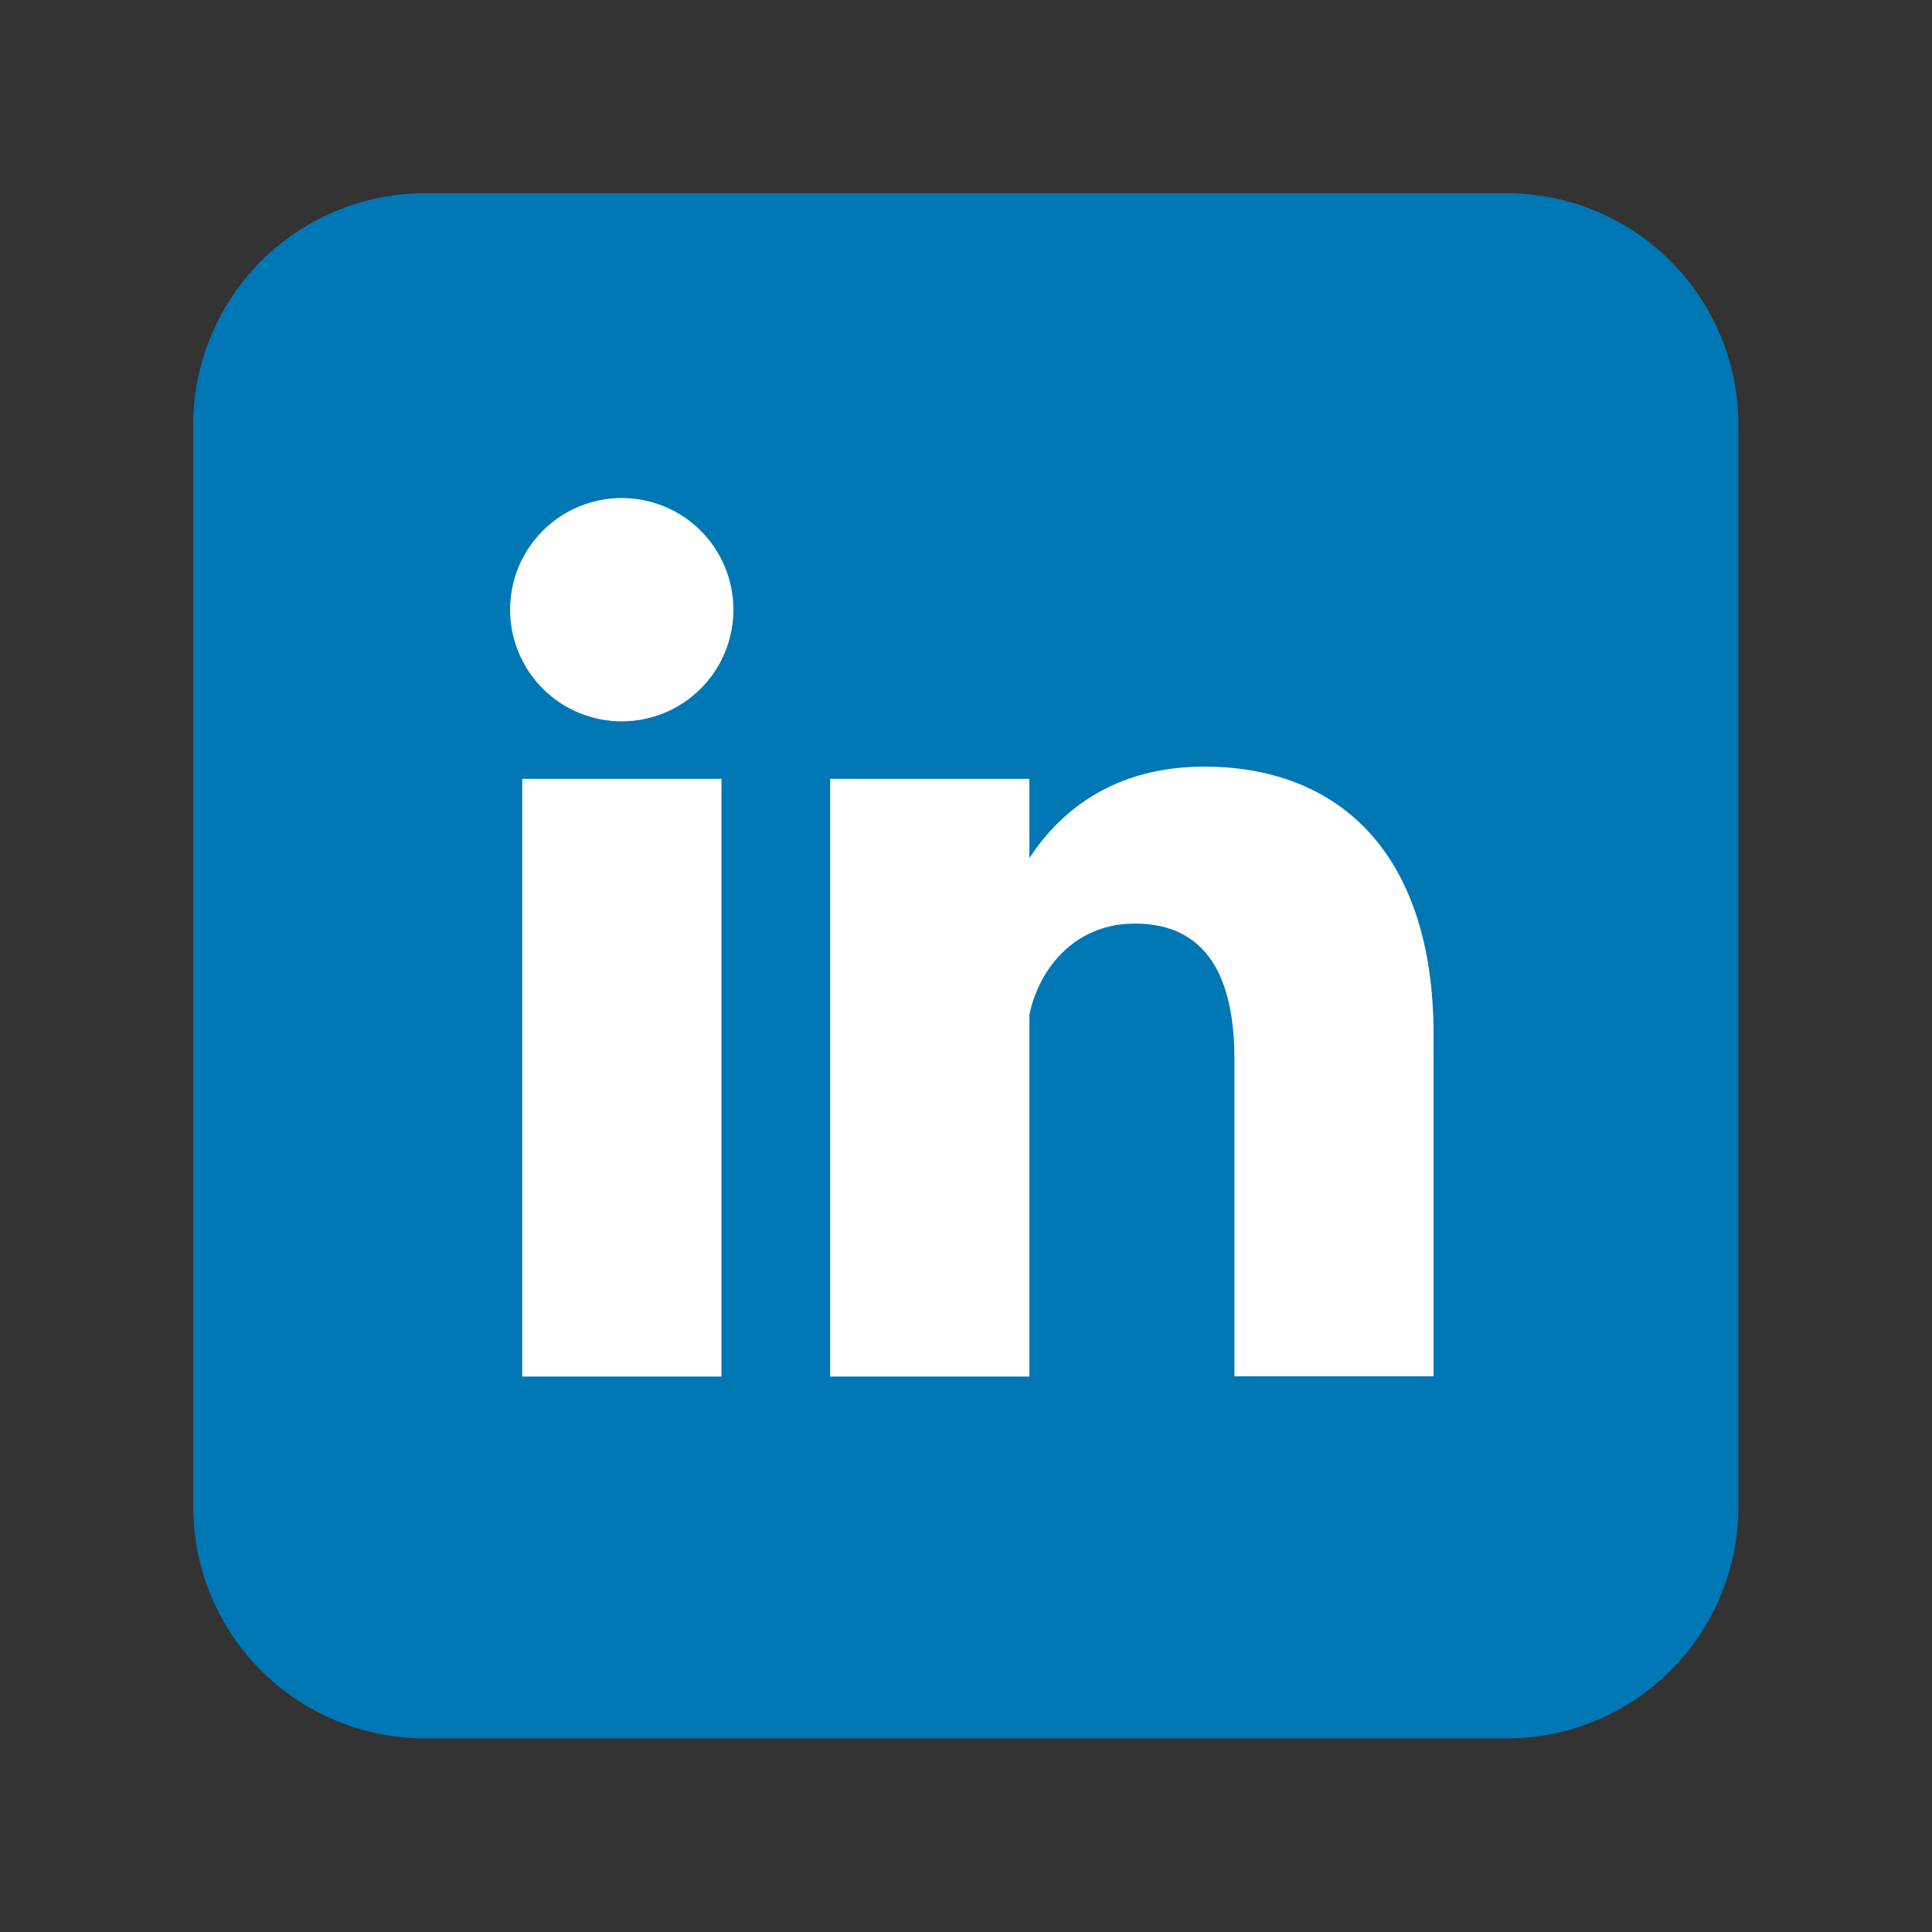 <svg xmlns="http://www.w3.org/2000/svg" xmlns:xlink="http://www.w3.org/1999/xlink" width="1024" zoomAndPan="magnify" viewBox="0 0 768 768" height="1024" preserveAspectRatio="xMidYMid meet" version="1.0"><rect x="0" y="0" width="768" height="768" fill="#333333" stroke="none"/><defs><clipPath id="id1"><path d="M 76.801 76.801 L 691.051 76.801 L 691.051 691.051 L 76.801 691.051 Z M 76.801 76.801 " clip-rule="nonzero"/></clipPath></defs><g clip-path="url(#id1)"><path fill="#0077b5" d="M 168.938 76.801 L 598.914 76.801 C 600.422 76.801 601.926 76.836 603.434 76.91 C 604.941 76.984 606.441 77.098 607.945 77.242 C 609.445 77.391 610.941 77.574 612.434 77.797 C 613.922 78.02 615.41 78.277 616.887 78.57 C 618.367 78.863 619.836 79.195 621.301 79.562 C 622.762 79.926 624.215 80.328 625.66 80.766 C 627.102 81.207 628.531 81.68 629.953 82.188 C 631.371 82.695 632.777 83.238 634.172 83.812 C 635.566 84.391 636.941 85 638.305 85.645 C 639.668 86.289 641.016 86.969 642.348 87.68 C 643.676 88.391 644.988 89.133 646.281 89.91 C 647.574 90.684 648.848 91.492 650.102 92.328 C 651.355 93.164 652.586 94.035 653.797 94.934 C 655.012 95.832 656.199 96.758 657.363 97.715 C 658.531 98.672 659.672 99.656 660.789 100.668 C 661.906 101.68 662.996 102.719 664.062 103.785 C 665.129 104.852 666.168 105.945 667.184 107.062 C 668.195 108.18 669.18 109.32 670.137 110.484 C 671.094 111.652 672.02 112.84 672.918 114.051 C 673.816 115.262 674.684 116.496 675.523 117.75 C 676.359 119.004 677.168 120.277 677.941 121.57 C 678.715 122.863 679.461 124.176 680.172 125.504 C 680.883 126.836 681.559 128.18 682.203 129.543 C 682.848 130.906 683.461 132.285 684.035 133.68 C 684.613 135.07 685.156 136.477 685.664 137.898 C 686.172 139.316 686.645 140.75 687.082 142.191 C 687.52 143.633 687.922 145.086 688.289 146.551 C 688.656 148.012 688.984 149.484 689.281 150.961 C 689.574 152.441 689.832 153.926 690.051 155.418 C 690.273 156.91 690.457 158.406 690.605 159.906 C 690.754 161.406 690.863 162.91 690.938 164.418 C 691.012 165.922 691.051 167.43 691.051 168.938 L 691.051 598.914 C 691.051 600.422 691.012 601.926 690.938 603.434 C 690.863 604.941 690.754 606.441 690.605 607.945 C 690.457 609.445 690.273 610.941 690.051 612.434 C 689.832 613.922 689.574 615.41 689.281 616.887 C 688.984 618.367 688.656 619.836 688.289 621.301 C 687.922 622.762 687.52 624.215 687.082 625.66 C 686.645 627.102 686.172 628.531 685.664 629.953 C 685.156 631.371 684.613 632.777 684.035 634.172 C 683.461 635.566 682.848 636.941 682.203 638.305 C 681.559 639.668 680.883 641.016 680.172 642.348 C 679.461 643.676 678.715 644.988 677.941 646.281 C 677.168 647.574 676.359 648.848 675.523 650.102 C 674.684 651.355 673.816 652.586 672.918 653.797 C 672.02 655.012 671.094 656.199 670.137 657.363 C 669.18 658.531 668.195 659.672 667.184 660.789 C 666.168 661.906 665.129 662.996 664.062 664.062 C 662.996 665.129 661.906 666.168 660.789 667.184 C 659.672 668.195 658.531 669.18 657.363 670.137 C 656.199 671.094 655.012 672.02 653.797 672.918 C 652.586 673.816 651.355 674.684 650.102 675.523 C 648.848 676.359 647.574 677.168 646.281 677.941 C 644.988 678.715 643.676 679.461 642.348 680.172 C 641.016 680.883 639.668 681.559 638.305 682.203 C 636.941 682.848 635.566 683.461 634.172 684.035 C 632.777 684.613 631.371 685.156 629.953 685.664 C 628.531 686.172 627.102 686.645 625.66 687.082 C 624.215 687.52 622.762 687.922 621.301 688.289 C 619.836 688.656 618.367 688.984 616.887 689.281 C 615.41 689.574 613.922 689.832 612.434 690.051 C 610.941 690.273 609.445 690.457 607.945 690.605 C 606.441 690.754 604.941 690.863 603.434 690.938 C 601.926 691.012 600.422 691.051 598.914 691.051 L 168.938 691.051 C 167.43 691.051 165.922 691.012 164.418 690.938 C 162.91 690.863 161.406 690.754 159.906 690.605 C 158.406 690.457 156.91 690.273 155.418 690.051 C 153.926 689.832 152.441 689.574 150.961 689.281 C 149.484 688.984 148.012 688.656 146.551 688.289 C 145.086 687.922 143.633 687.52 142.191 687.082 C 140.75 686.645 139.316 686.172 137.898 685.664 C 136.477 685.156 135.07 684.613 133.68 684.035 C 132.285 683.461 130.906 682.848 129.543 682.203 C 128.18 681.559 126.836 680.883 125.504 680.172 C 124.176 679.461 122.863 678.715 121.57 677.941 C 120.277 677.168 119.004 676.359 117.75 675.523 C 116.496 674.684 115.262 673.816 114.051 672.918 C 112.84 672.02 111.652 671.094 110.484 670.137 C 109.32 669.18 108.18 668.195 107.062 667.184 C 105.945 666.168 104.852 665.129 103.785 664.062 C 102.719 662.996 101.68 661.906 100.668 660.789 C 99.656 659.672 98.672 658.531 97.715 657.363 C 96.758 656.199 95.832 655.012 94.934 653.797 C 94.035 652.586 93.164 651.355 92.328 650.102 C 91.488 648.848 90.684 647.574 89.91 646.281 C 89.133 644.988 88.391 643.676 87.68 642.348 C 86.969 641.016 86.289 639.668 85.645 638.305 C 85 636.941 84.391 635.566 83.812 634.172 C 83.238 632.777 82.695 631.371 82.188 629.953 C 81.68 628.531 81.207 627.102 80.766 625.66 C 80.328 624.215 79.926 622.762 79.562 621.301 C 79.195 619.836 78.863 618.367 78.57 616.887 C 78.277 615.41 78.02 613.922 77.797 612.434 C 77.574 610.941 77.391 609.445 77.242 607.945 C 77.098 606.441 76.984 604.941 76.91 603.434 C 76.836 601.926 76.801 600.422 76.801 598.914 L 76.801 168.938 C 76.801 167.43 76.836 165.922 76.91 164.418 C 76.984 162.91 77.098 161.406 77.242 159.906 C 77.391 158.406 77.574 156.91 77.797 155.418 C 78.02 153.926 78.277 152.441 78.57 150.961 C 78.863 149.484 79.195 148.012 79.562 146.551 C 79.926 145.086 80.328 143.633 80.766 142.191 C 81.207 140.75 81.68 139.316 82.188 137.898 C 82.695 136.477 83.238 135.07 83.812 133.68 C 84.391 132.285 85 130.906 85.645 129.543 C 86.289 128.18 86.969 126.836 87.68 125.504 C 88.391 124.176 89.133 122.863 89.91 121.57 C 90.684 120.277 91.488 119.004 92.328 117.75 C 93.164 116.496 94.035 115.262 94.934 114.051 C 95.832 112.84 96.758 111.652 97.715 110.484 C 98.672 109.32 99.656 108.18 100.668 107.062 C 101.68 105.945 102.719 104.852 103.785 103.785 C 104.852 102.719 105.945 101.68 107.062 100.668 C 108.18 99.656 109.32 98.672 110.484 97.715 C 111.652 96.758 112.84 95.832 114.051 94.934 C 115.262 94.035 116.496 93.164 117.75 92.328 C 119.004 91.492 120.277 90.684 121.57 89.91 C 122.863 89.133 124.176 88.391 125.504 87.68 C 126.836 86.969 128.18 86.289 129.543 85.645 C 130.906 85 132.285 84.391 133.68 83.812 C 135.07 83.238 136.477 82.695 137.898 82.188 C 139.316 81.68 140.75 81.207 142.191 80.766 C 143.633 80.328 145.086 79.926 146.551 79.562 C 148.012 79.195 149.484 78.863 150.961 78.57 C 152.441 78.277 153.926 78.02 155.418 77.797 C 156.91 77.574 158.406 77.391 159.906 77.242 C 161.406 77.098 162.91 76.984 164.418 76.91 C 165.922 76.836 167.43 76.801 168.938 76.801 Z M 168.938 76.801 " fill-opacity="1" fill-rule="nonzero"/></g><path fill="#ffffff" d="M 291.547 242.359 C 291.547 243.812 291.477 245.266 291.332 246.711 C 291.191 248.156 290.977 249.594 290.695 251.02 C 290.41 252.445 290.059 253.855 289.637 255.246 C 289.215 256.637 288.727 258.004 288.168 259.348 C 287.613 260.691 286.992 262.004 286.305 263.285 C 285.621 264.566 284.875 265.812 284.066 267.02 C 283.258 268.23 282.395 269.395 281.473 270.52 C 280.551 271.645 279.574 272.719 278.547 273.746 C 277.52 274.777 276.441 275.75 275.32 276.672 C 274.195 277.594 273.027 278.461 271.82 279.27 C 270.609 280.074 269.367 280.82 268.082 281.508 C 266.801 282.191 265.488 282.812 264.145 283.371 C 262.801 283.926 261.434 284.414 260.043 284.836 C 258.652 285.258 257.242 285.613 255.816 285.895 C 254.391 286.18 252.957 286.391 251.508 286.535 C 250.062 286.676 248.613 286.75 247.16 286.75 C 245.703 286.75 244.254 286.676 242.809 286.535 C 241.359 286.391 239.926 286.18 238.5 285.895 C 237.074 285.613 235.664 285.258 234.273 284.836 C 232.883 284.414 231.516 283.926 230.172 283.371 C 228.828 282.812 227.516 282.191 226.234 281.508 C 224.953 280.82 223.707 280.074 222.496 279.27 C 221.289 278.461 220.121 277.594 219 276.672 C 217.875 275.75 216.797 274.777 215.77 273.746 C 214.742 272.719 213.766 271.645 212.844 270.52 C 211.922 269.395 211.059 268.23 210.25 267.02 C 209.441 265.812 208.695 264.566 208.012 263.285 C 207.324 262.004 206.703 260.691 206.148 259.348 C 205.59 258.004 205.102 256.637 204.68 255.246 C 204.258 253.855 203.906 252.445 203.621 251.02 C 203.34 249.594 203.125 248.156 202.984 246.711 C 202.84 245.266 202.77 243.812 202.77 242.359 C 202.77 240.906 202.84 239.457 202.984 238.008 C 203.125 236.562 203.34 235.125 203.621 233.699 C 203.906 232.273 204.258 230.867 204.68 229.473 C 205.102 228.082 205.59 226.715 206.148 225.371 C 206.703 224.031 207.324 222.719 208.012 221.434 C 208.695 220.152 209.441 218.906 210.25 217.699 C 211.059 216.488 211.922 215.324 212.844 214.199 C 213.766 213.074 214.742 212 215.77 210.973 C 216.797 209.945 217.875 208.969 219 208.047 C 220.121 207.125 221.289 206.258 222.496 205.453 C 223.707 204.645 224.953 203.898 226.234 203.211 C 227.516 202.527 228.828 201.906 230.172 201.348 C 231.516 200.793 232.883 200.305 234.273 199.883 C 235.664 199.461 237.074 199.105 238.5 198.824 C 239.926 198.539 241.359 198.328 242.809 198.184 C 244.254 198.043 245.703 197.969 247.16 197.969 C 248.613 197.969 250.062 198.043 251.508 198.184 C 252.957 198.328 254.391 198.539 255.816 198.824 C 257.242 199.105 258.652 199.461 260.043 199.883 C 261.434 200.305 262.801 200.793 264.145 201.348 C 265.488 201.906 266.801 202.527 268.082 203.211 C 269.367 203.898 270.609 204.645 271.82 205.453 C 273.027 206.258 274.195 207.125 275.32 208.047 C 276.441 208.969 277.52 209.945 278.547 210.973 C 279.574 212 280.551 213.074 281.473 214.199 C 282.395 215.324 283.258 216.488 284.066 217.699 C 284.875 218.906 285.621 220.152 286.305 221.434 C 286.992 222.719 287.613 224.031 288.168 225.371 C 288.727 226.715 289.215 228.082 289.637 229.473 C 290.059 230.867 290.41 232.273 290.695 233.699 C 290.977 235.125 291.191 236.562 291.332 238.008 C 291.477 239.457 291.547 240.906 291.547 242.359 Z M 291.547 242.359 " fill-opacity="1" fill-rule="nonzero"/><path stroke-linecap="butt" transform="matrix(1.2, 0, 0, 1.2, 76.8, 76.8)" fill-opacity="1" fill="#ffffff" fill-rule="nonzero" stroke-linejoin="miter" d="M 243.999 194 L 243.999 392.001 M 142.001 194 L 142.001 392.001 " stroke="#ffffff" stroke-width="66" stroke-opacity="1" stroke-miterlimit="4"/><path fill="#ffffff" d="M 407.918 415.117 C 407.918 391.125 423.516 367.129 451.109 367.129 C 479.902 367.129 490.699 388.723 490.699 421.117 L 490.699 547.086 L 569.879 547.086 L 569.879 411.52 C 569.879 338.336 531.488 304.746 478.703 304.746 C 437.91 304.746 417.516 327.539 407.918 343.137 " fill-opacity="1" fill-rule="nonzero"/></svg>